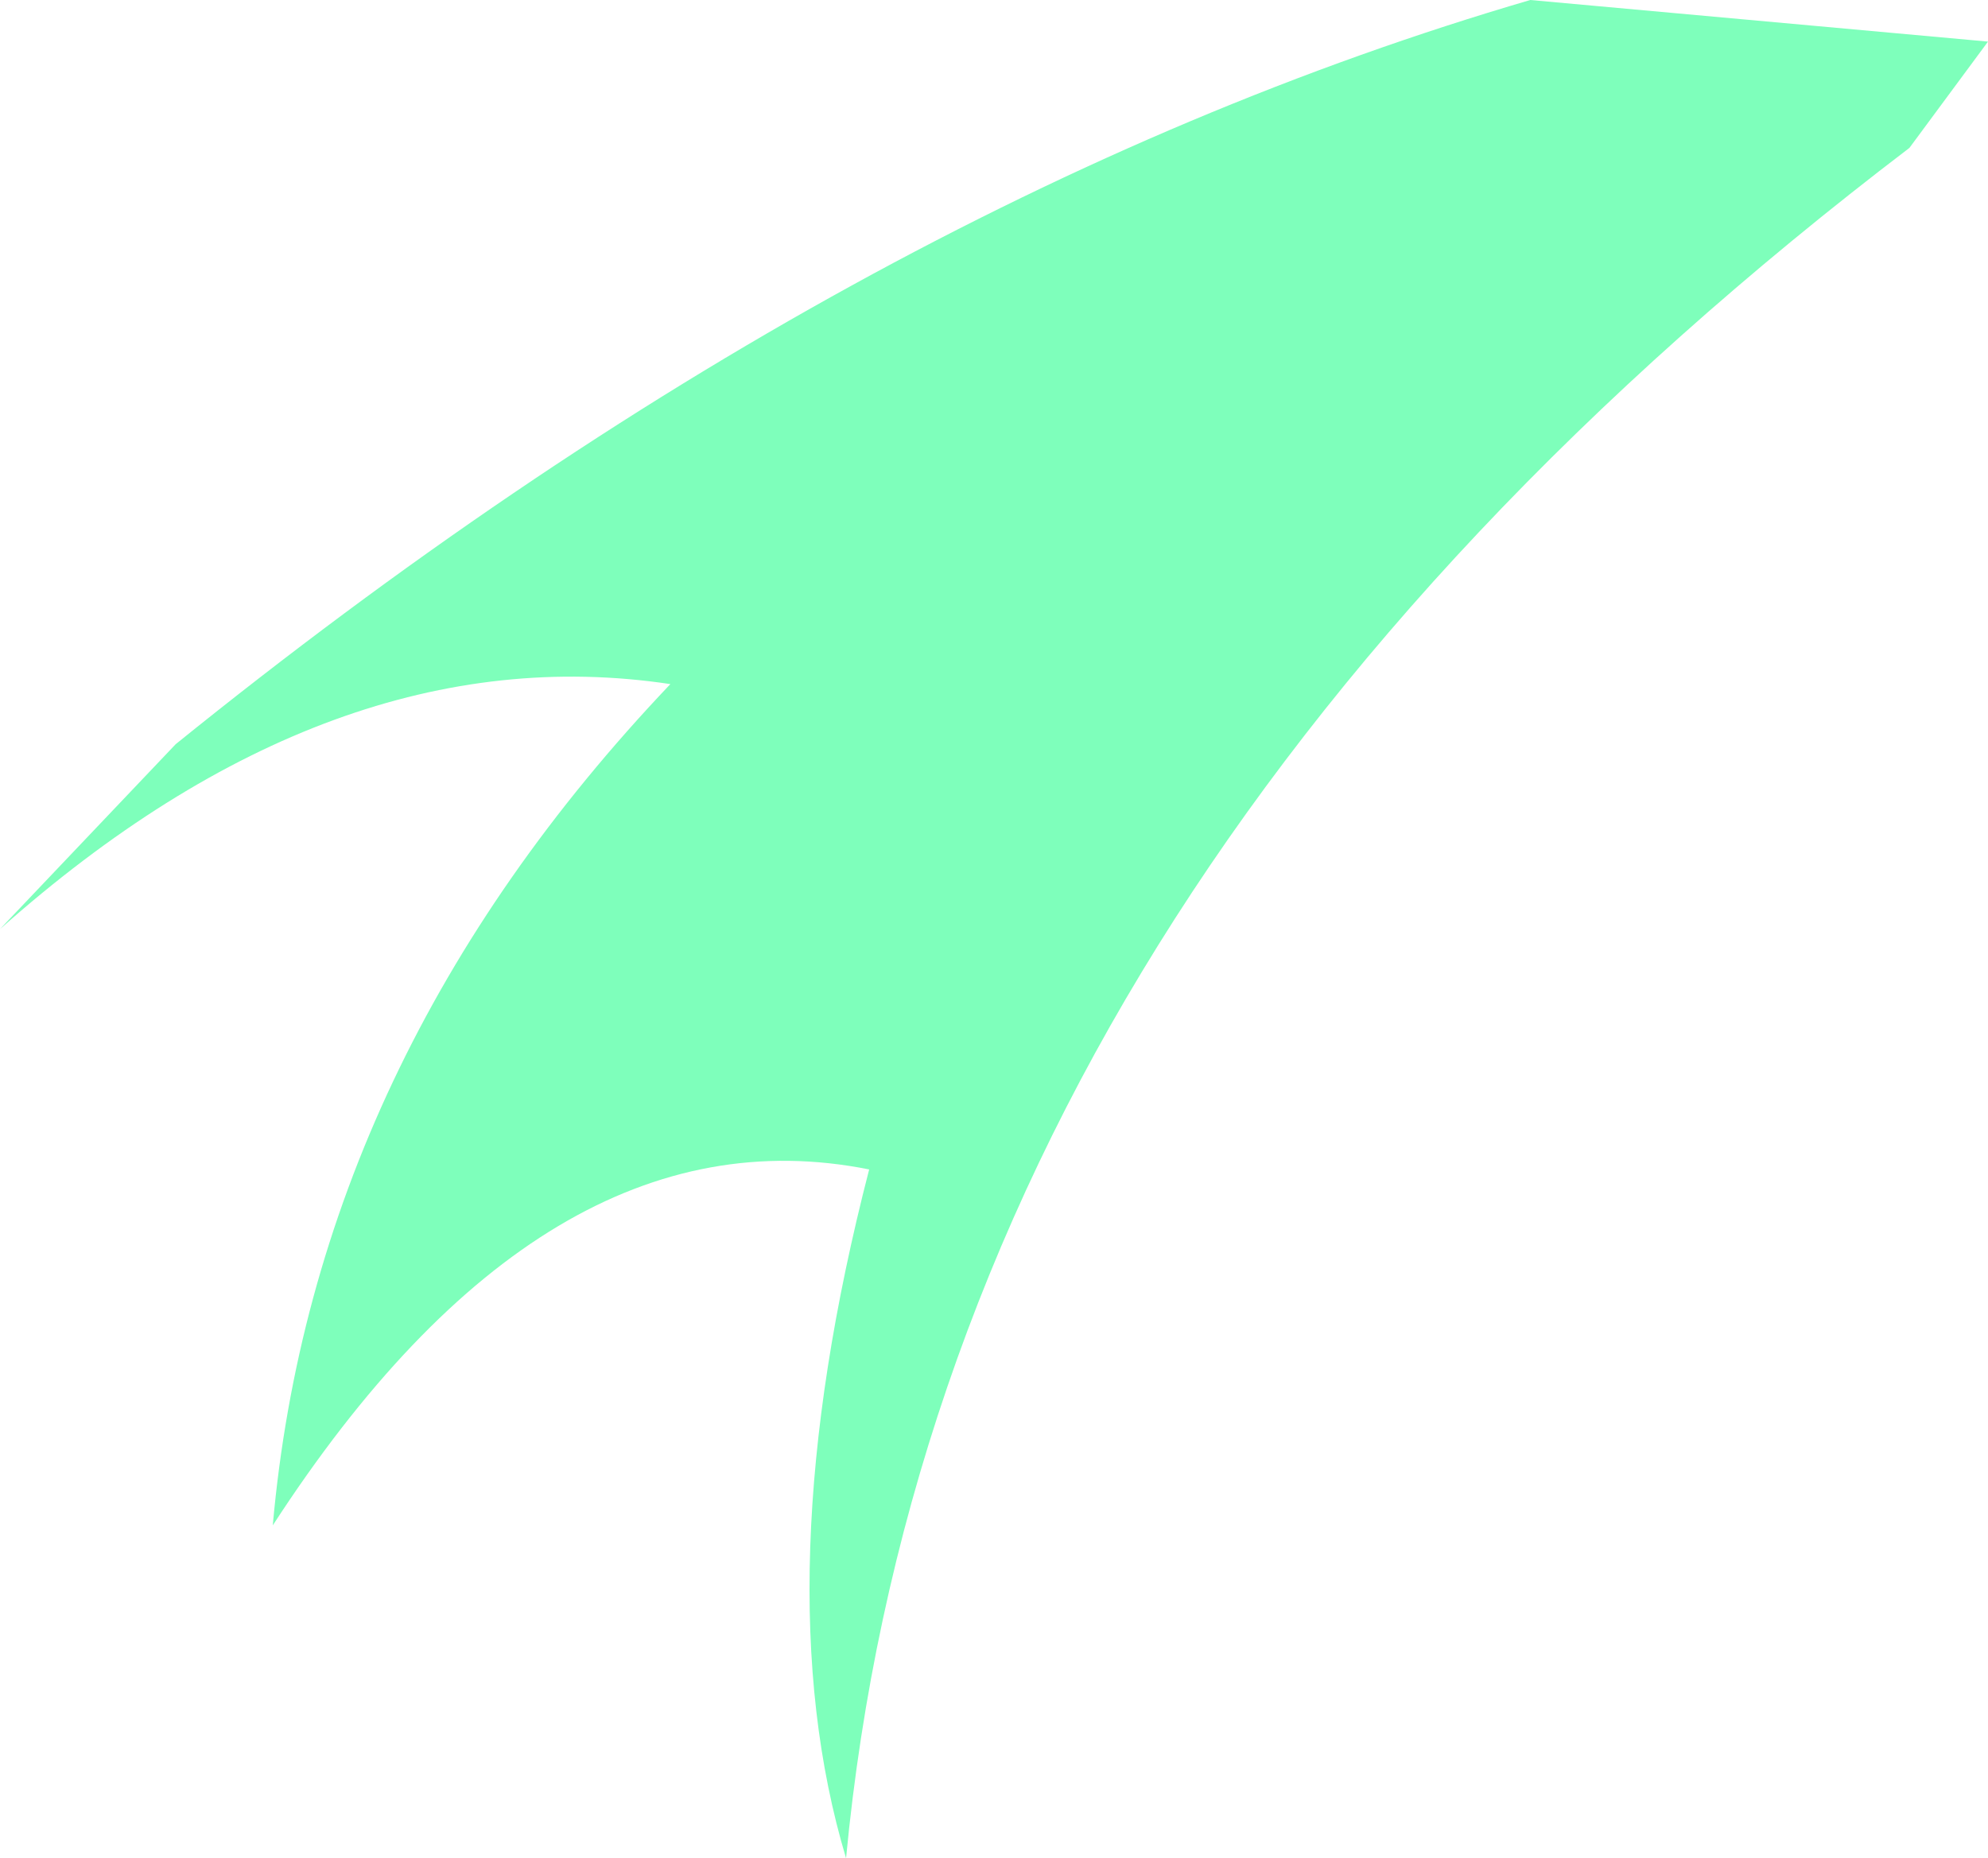 <?xml version="1.0" encoding="UTF-8" standalone="no"?>
<svg xmlns:xlink="http://www.w3.org/1999/xlink" height="20.1px" width="21.5px" xmlns="http://www.w3.org/2000/svg">
  <g transform="matrix(1.0, 0.0, 0.0, 1.0, 10.75, 10.05)">
    <path d="M5.8 -10.05 L10.75 -9.6 9.9 -8.45 Q-0.6 -0.45 -1.6 10.05 -2.5 7.05 -1.35 2.6 -4.85 1.9 -7.8 6.45 -7.35 1.4 -3.5 -2.65 -7.15 -3.2 -10.75 0.0 L-8.85 -2.0 Q-1.55 -7.9 5.8 -10.05" fill="#7effbb" fill-rule="evenodd" stroke="none"/>
  </g>
</svg>
